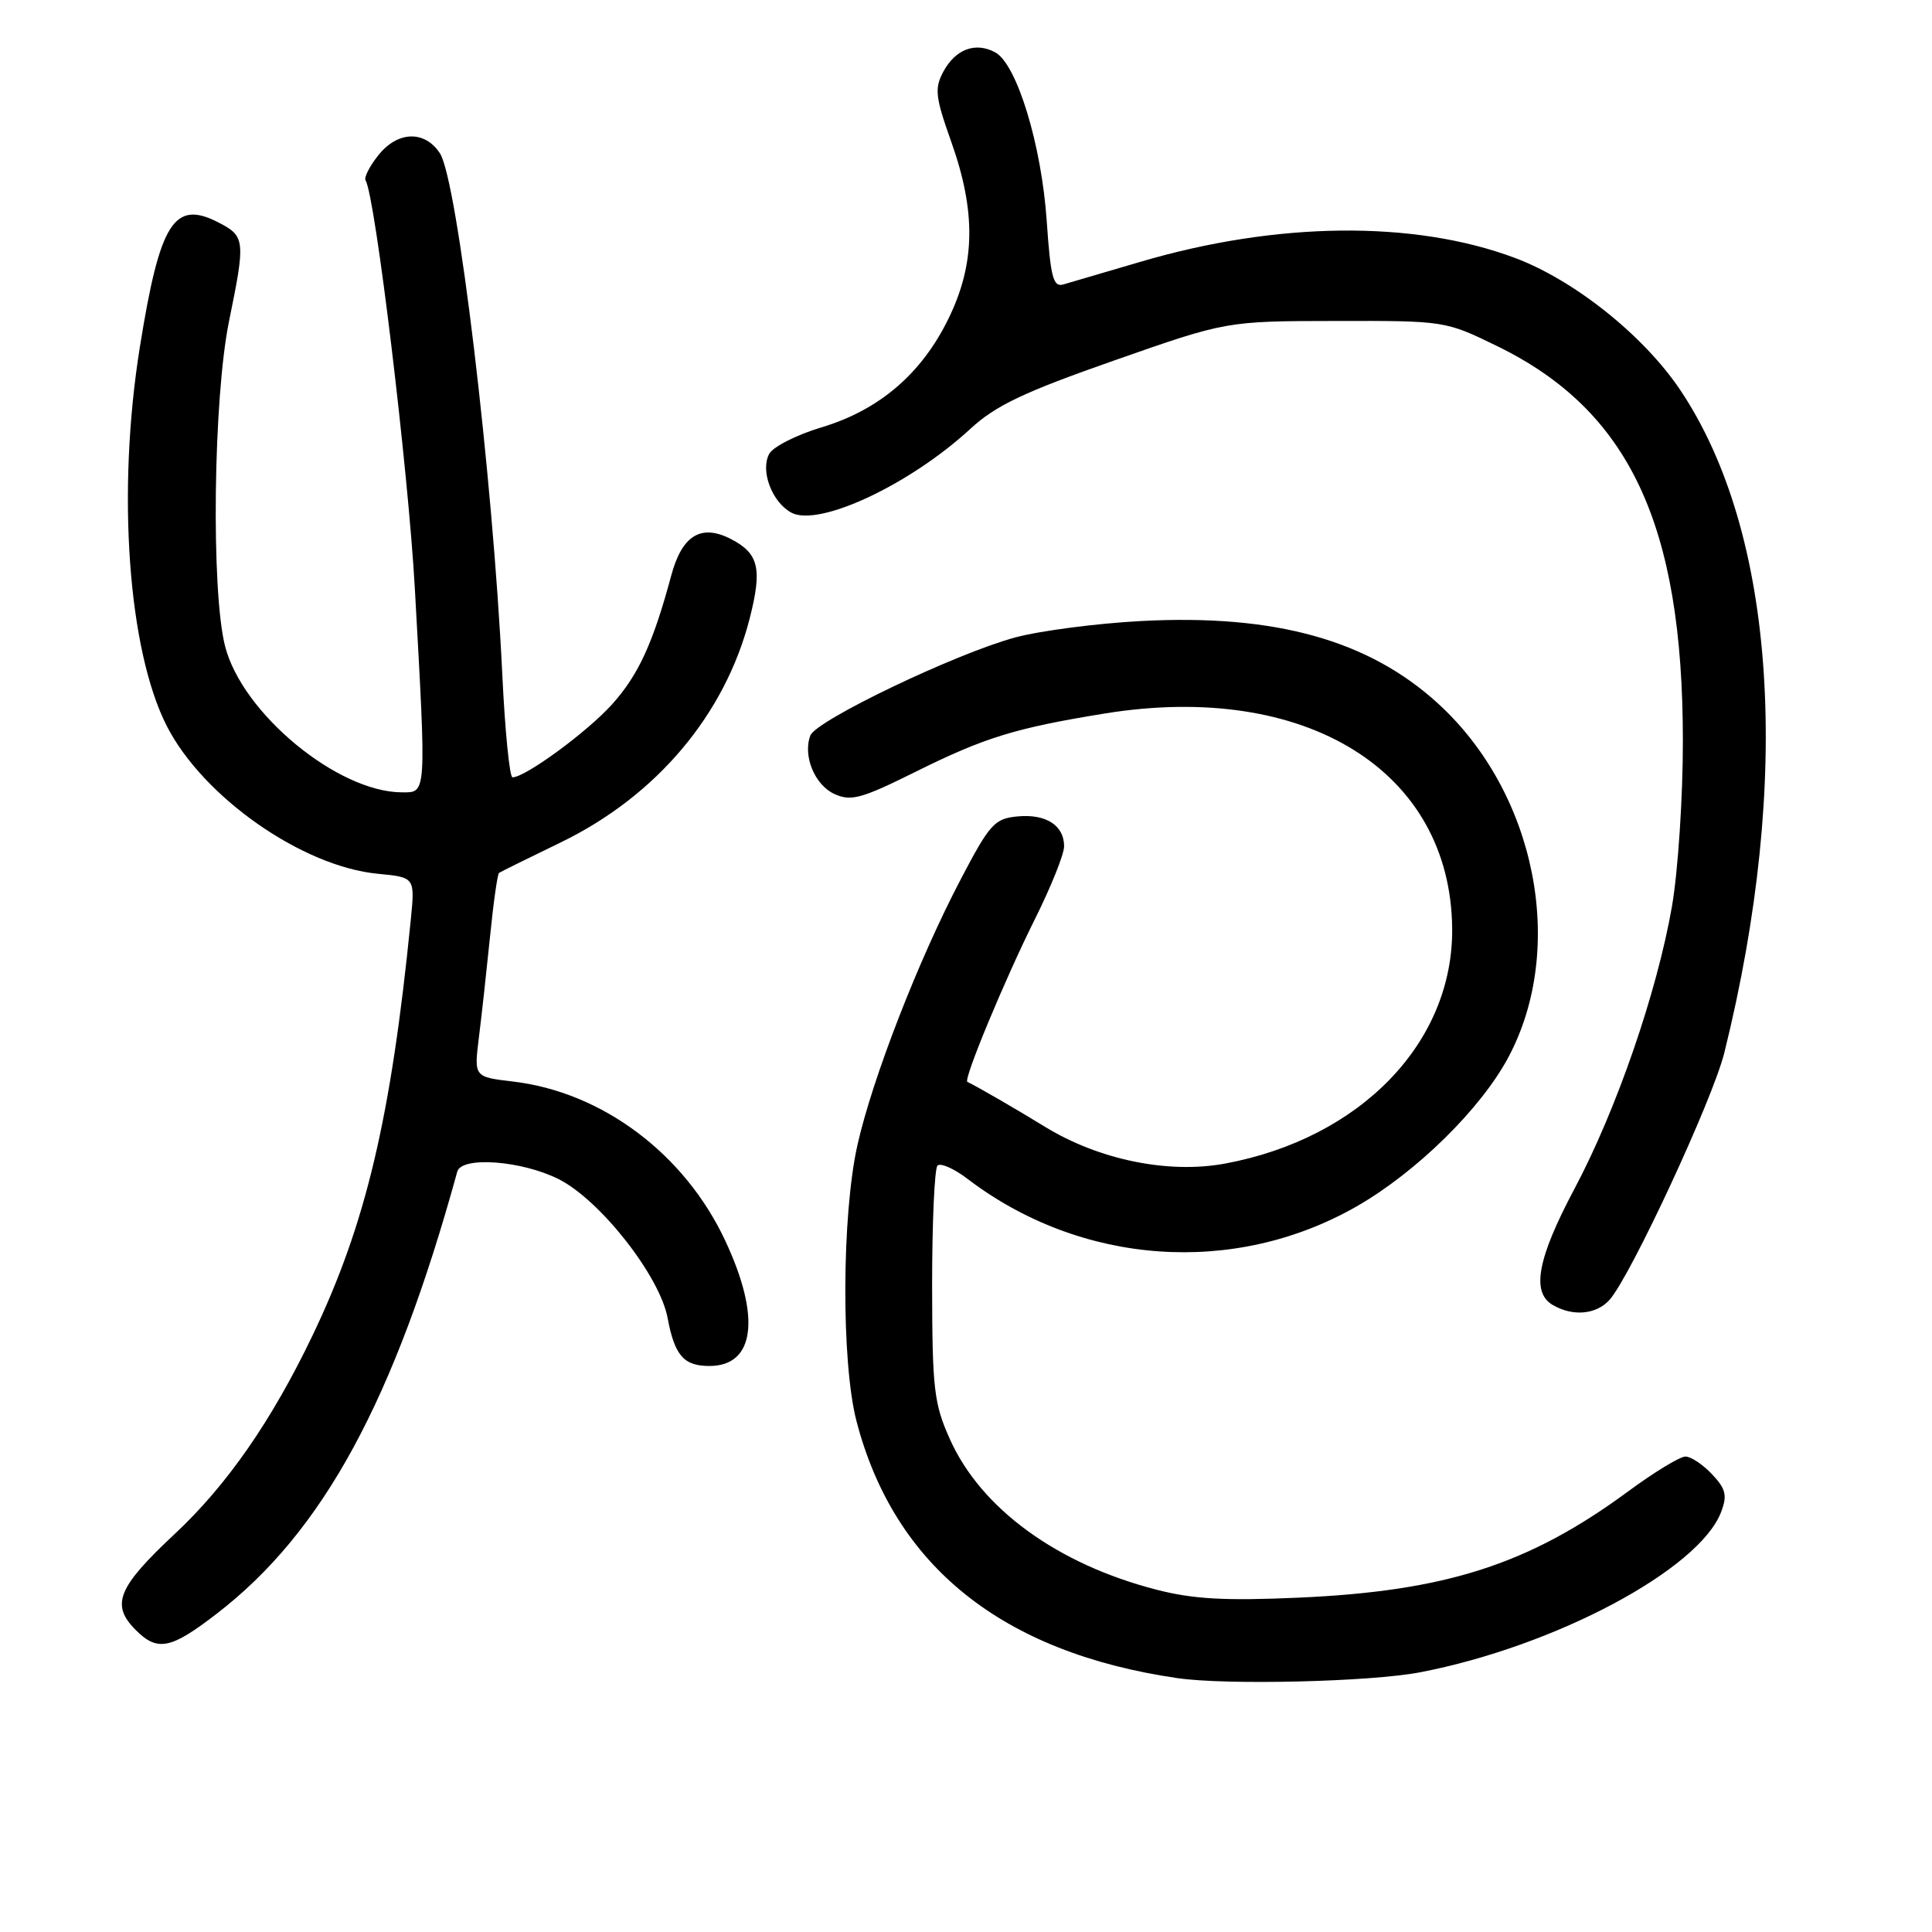 <?xml version="1.0" encoding="UTF-8" standalone="no"?>
<!DOCTYPE svg PUBLIC "-//W3C//DTD SVG 1.1//EN" "http://www.w3.org/Graphics/SVG/1.1/DTD/svg11.dtd" >
<svg xmlns="http://www.w3.org/2000/svg" xmlns:xlink="http://www.w3.org/1999/xlink" version="1.1" viewBox="0 0 256 256">
 <g >
 <path fill="currentColor"
d=" M 188.16 221.59 C 206.03 218.16 225.16 207.97 228.06 200.34 C 228.89 198.15 228.69 197.30 226.86 195.35 C 225.64 194.06 224.06 193.00 223.33 193.00 C 222.60 193.00 219.19 195.07 215.75 197.61 C 202.59 207.30 191.62 210.84 172.00 211.70 C 162.36 212.13 158.08 211.89 153.27 210.65 C 140.11 207.27 130.01 199.92 125.88 190.73 C 123.75 185.99 123.53 184.09 123.51 170.34 C 123.51 162.00 123.83 154.85 124.22 154.45 C 124.62 154.05 126.42 154.84 128.22 156.22 C 143.29 167.69 163.56 169.12 179.75 159.86 C 187.68 155.32 196.23 146.92 199.87 140.09 C 207.60 125.58 203.53 105.08 190.56 93.23 C 181.34 84.80 168.93 81.35 151.20 82.29 C 145.32 82.60 137.80 83.58 134.50 84.47 C 126.66 86.59 108.15 95.45 107.38 97.45 C 106.35 100.13 107.95 104.02 110.57 105.21 C 112.76 106.21 114.15 105.83 121.29 102.28 C 130.49 97.71 134.52 96.47 146.40 94.54 C 173.00 90.24 192.21 102.12 192.42 123.00 C 192.58 138.12 180.31 150.83 162.33 154.18 C 154.82 155.57 145.61 153.69 138.44 149.29 C 134.67 146.97 129.51 143.99 128.18 143.35 C 127.62 143.08 133.14 129.79 137.14 121.77 C 139.26 117.52 141.00 113.19 141.00 112.14 C 141.00 109.36 138.59 107.82 134.82 108.18 C 131.78 108.47 131.14 109.18 127.31 116.50 C 121.70 127.19 115.61 142.86 113.62 151.70 C 111.53 160.99 111.46 180.51 113.49 188.31 C 118.50 207.52 132.79 218.97 156.00 222.36 C 162.50 223.31 181.59 222.85 188.16 221.59 Z  M 28.75 213.80 C 42.79 202.98 52.24 185.60 60.59 155.25 C 61.16 153.18 69.14 153.78 74.04 156.25 C 79.53 159.02 87.42 169.07 88.46 174.63 C 89.39 179.61 90.60 181.00 94.00 181.00 C 100.03 181.00 100.85 174.54 96.10 164.40 C 90.72 152.89 79.81 144.71 67.98 143.31 C 62.81 142.70 62.81 142.70 63.45 137.52 C 63.81 134.67 64.47 128.65 64.93 124.13 C 65.38 119.61 65.92 115.80 66.13 115.66 C 66.33 115.52 70.02 113.70 74.31 111.62 C 86.98 105.47 96.07 94.70 99.34 81.94 C 101.02 75.34 100.55 73.34 96.86 71.43 C 92.90 69.38 90.37 70.93 88.94 76.27 C 86.54 85.20 84.59 89.45 81.11 93.32 C 77.82 96.98 69.61 103.00 67.91 103.00 C 67.52 103.00 66.91 96.81 66.55 89.25 C 65.28 62.88 60.61 23.86 58.29 20.31 C 56.26 17.22 52.65 17.36 50.09 20.62 C 48.95 22.06 48.21 23.54 48.44 23.90 C 49.72 25.97 54.09 62.19 54.97 78.00 C 56.51 105.61 56.54 105.00 53.25 104.99 C 44.74 104.96 32.11 94.53 29.83 85.65 C 27.95 78.35 28.26 52.72 30.36 42.50 C 32.54 31.86 32.48 31.30 28.99 29.50 C 23.07 26.43 21.19 29.41 18.53 46.00 C 15.46 65.14 16.96 86.11 22.10 96.20 C 26.91 105.62 40.04 114.82 50.07 115.78 C 54.99 116.25 54.99 116.25 54.43 121.88 C 51.82 148.08 48.49 162.19 41.42 176.94 C 36.01 188.24 30.07 196.80 23.15 203.26 C 15.57 210.35 14.64 212.64 18.00 216.00 C 20.88 218.88 22.64 218.52 28.75 213.80 Z  M 213.26 172.25 C 216.04 169.16 226.94 145.71 228.48 139.50 C 237.49 103.18 235.33 70.61 222.65 51.69 C 217.81 44.47 208.61 37.12 200.72 34.17 C 187.34 29.16 169.16 29.36 151.05 34.71 C 146.35 36.09 141.78 37.44 140.90 37.69 C 139.56 38.08 139.21 36.77 138.70 29.33 C 138.02 19.21 134.73 8.46 131.86 6.93 C 129.23 5.52 126.59 6.52 124.98 9.53 C 123.81 11.73 123.94 12.87 126.04 18.77 C 129.35 28.07 129.24 34.95 125.67 42.24 C 122.10 49.54 116.49 54.34 108.84 56.63 C 105.54 57.62 102.43 59.20 101.92 60.15 C 100.72 62.39 102.30 66.55 104.86 67.93 C 108.49 69.87 120.53 64.24 128.56 56.84 C 131.93 53.73 135.63 51.97 147.62 47.77 C 162.50 42.55 162.50 42.55 177.00 42.53 C 191.47 42.50 191.51 42.51 198.44 45.89 C 215.89 54.42 222.98 69.50 222.99 98.12 C 223.00 105.61 222.34 115.51 221.54 120.12 C 219.55 131.53 214.17 147.11 208.61 157.55 C 203.71 166.77 202.88 171.25 205.75 172.92 C 208.41 174.47 211.51 174.19 213.26 172.25 Z "/>
</g>
</svg>